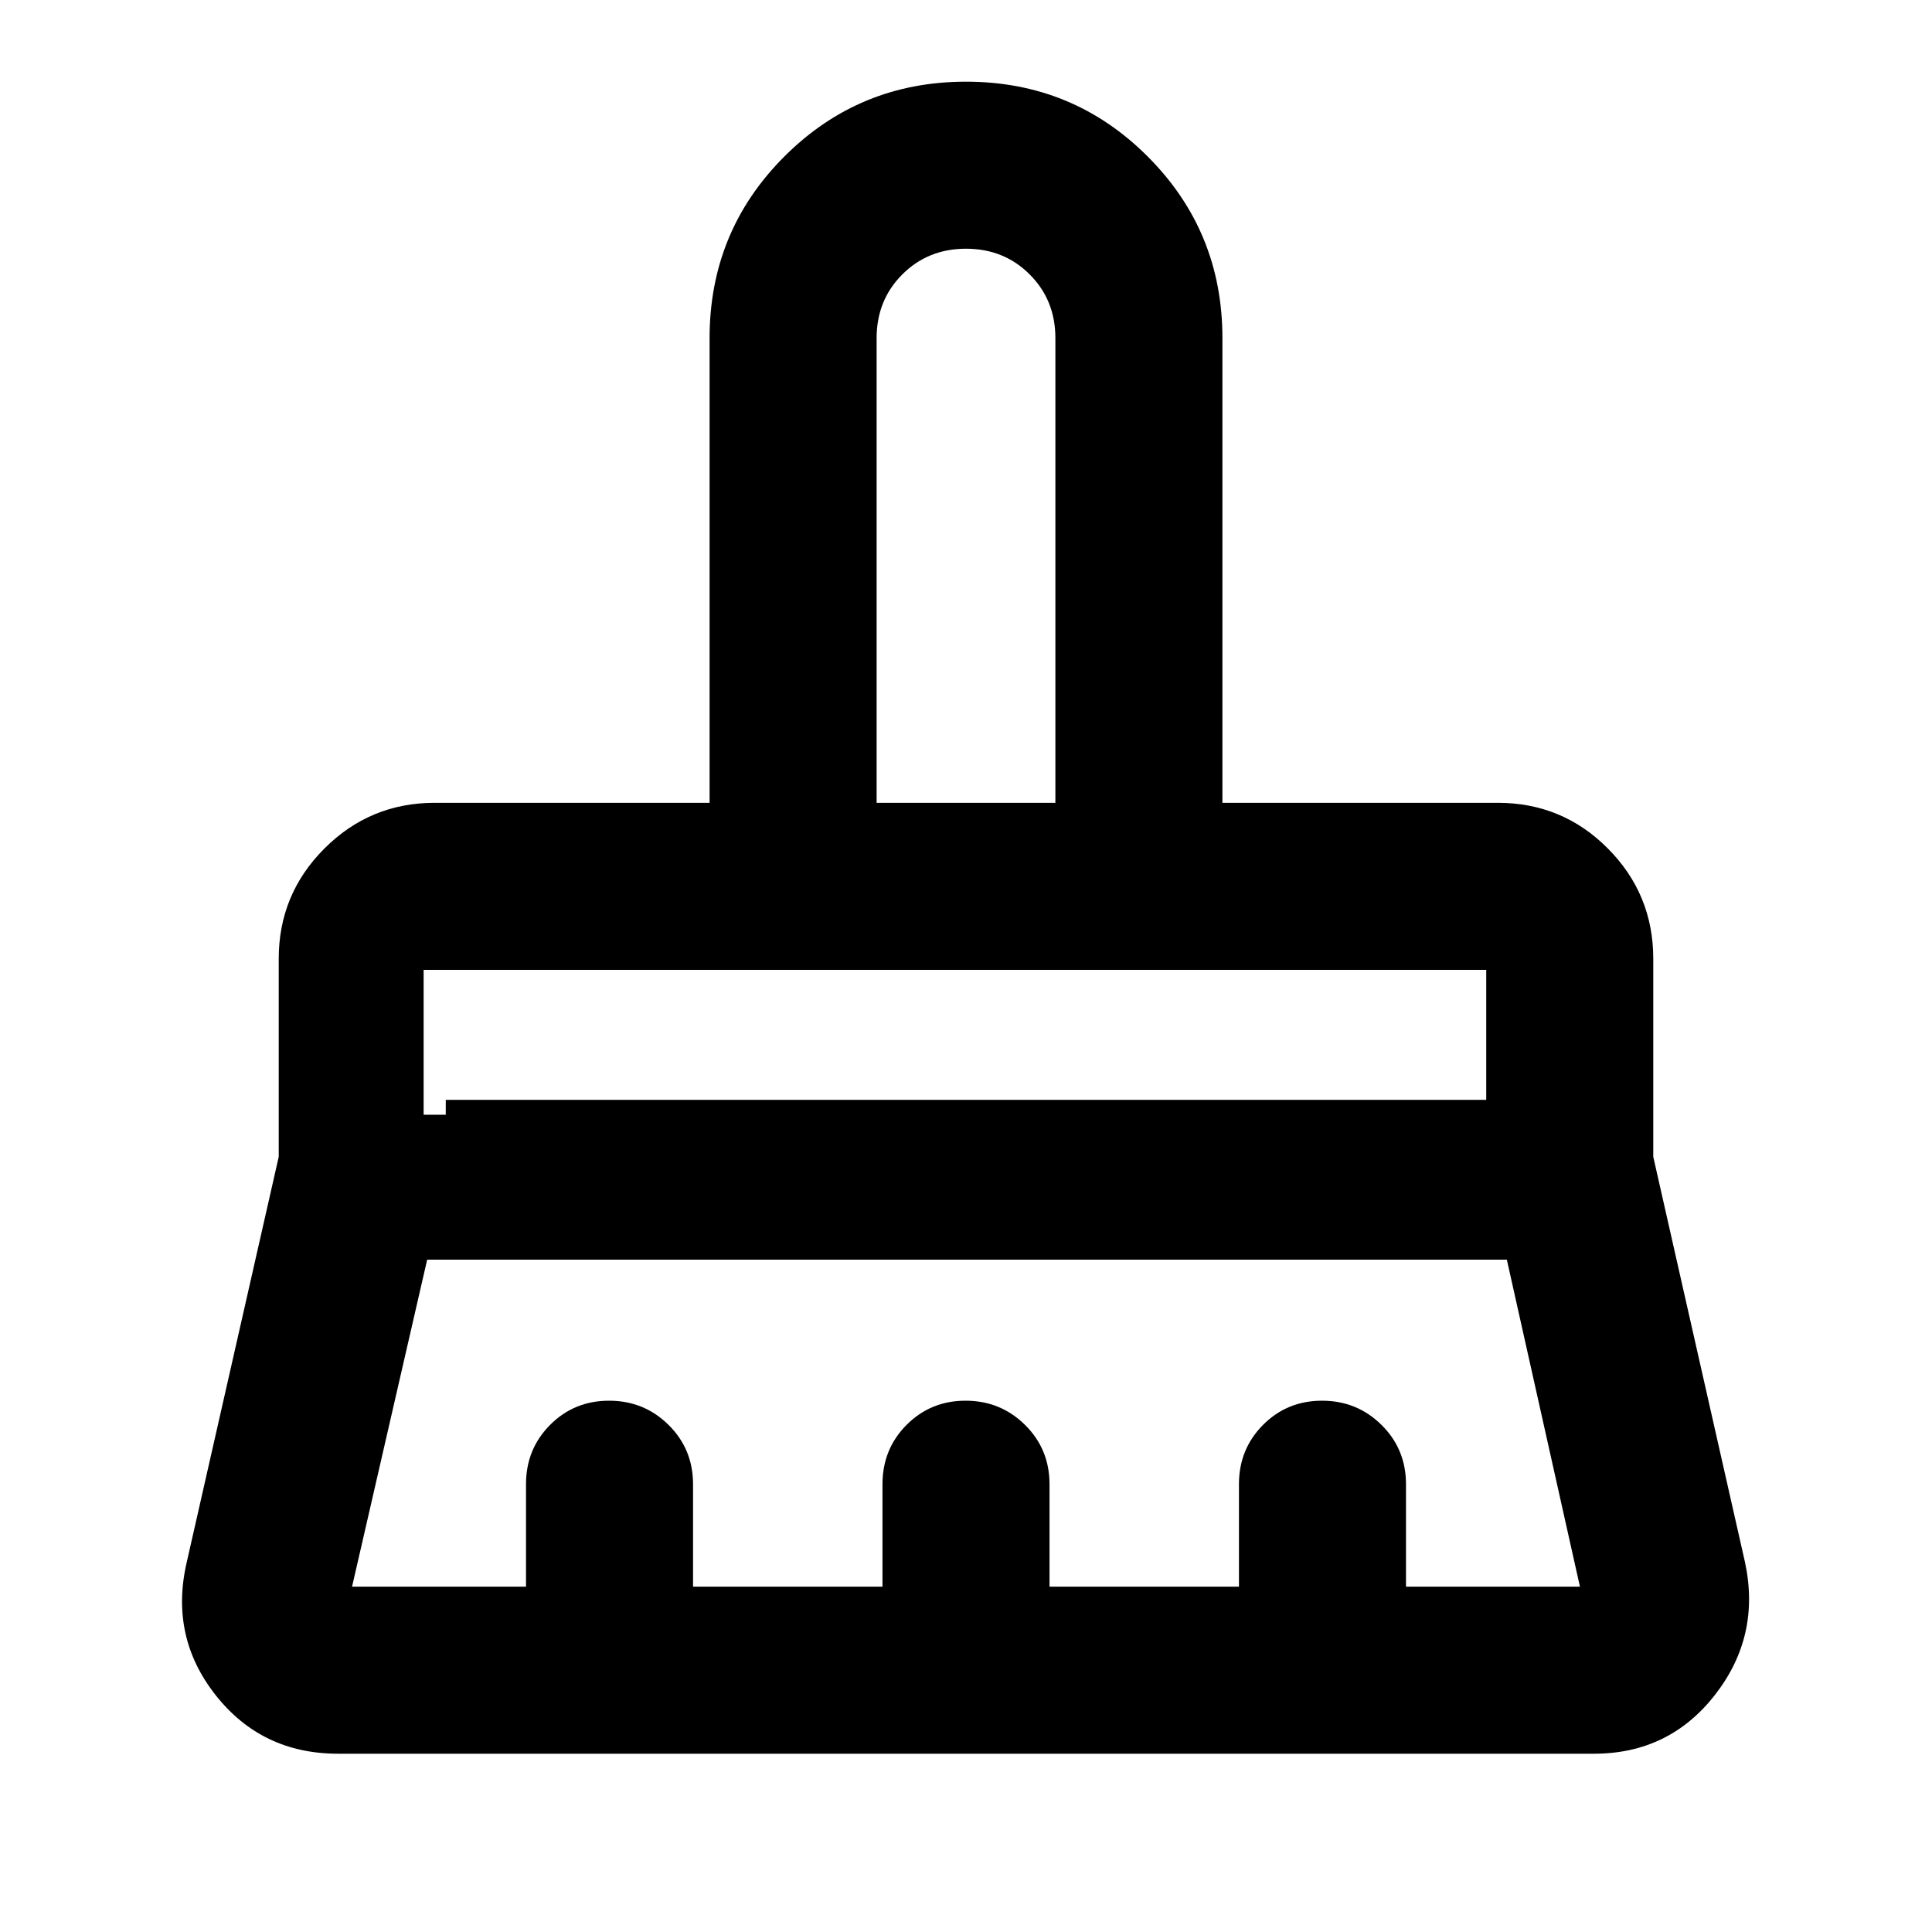 <svg xmlns="http://www.w3.org/2000/svg" height="20" viewBox="0 -960 960 960" width="20"><path d="M435.587-561.087h88.826V-792q0-18.876-12.769-31.644-12.769-12.769-31.644-12.769t-31.644 12.769Q435.587-810.876 435.587-792v230.913ZM221.5-413.5h517v-64.587h-517v64.587Zm-46.565 241.913h86.435V-222.5q0-17.452 11.963-29.476Q285.296-264 302.659-264t29.537 12.024q12.174 12.024 12.174 29.476v50.913h94.13V-222.5q0-17.452 11.963-29.476Q462.427-264 479.789-264q17.363 0 29.537 12.024T521.5-222.5v50.913h94.13V-222.5q0-17.452 11.964-29.476Q639.557-264 656.92-264t29.537 12.024q12.173 12.024 12.173 29.476v50.913h86.435l-36.326-162.5H212.261l-37.326 162.5Zm617.065 83H168q-37.835 0-60.787-29.032-22.952-29.033-14.474-65.903L138.5-385.196v-98.391q0-32.091 22.704-54.796 22.705-22.704 54.796-22.704h136.587V-792q0-53.089 37.166-90.251 37.166-37.162 90.261-37.162t90.247 37.162q37.152 37.162 37.152 90.251v230.913h136.836q32.142 0 54.697 22.704 22.554 22.705 22.554 54.796v98.391L867.022-184q8 36.817-14.815 66.115Q829.391-88.587 792-88.587Zm-581.5-317.5h11v-72h-11v72Zm313.913-155h-88.826 88.826Z"/></svg>